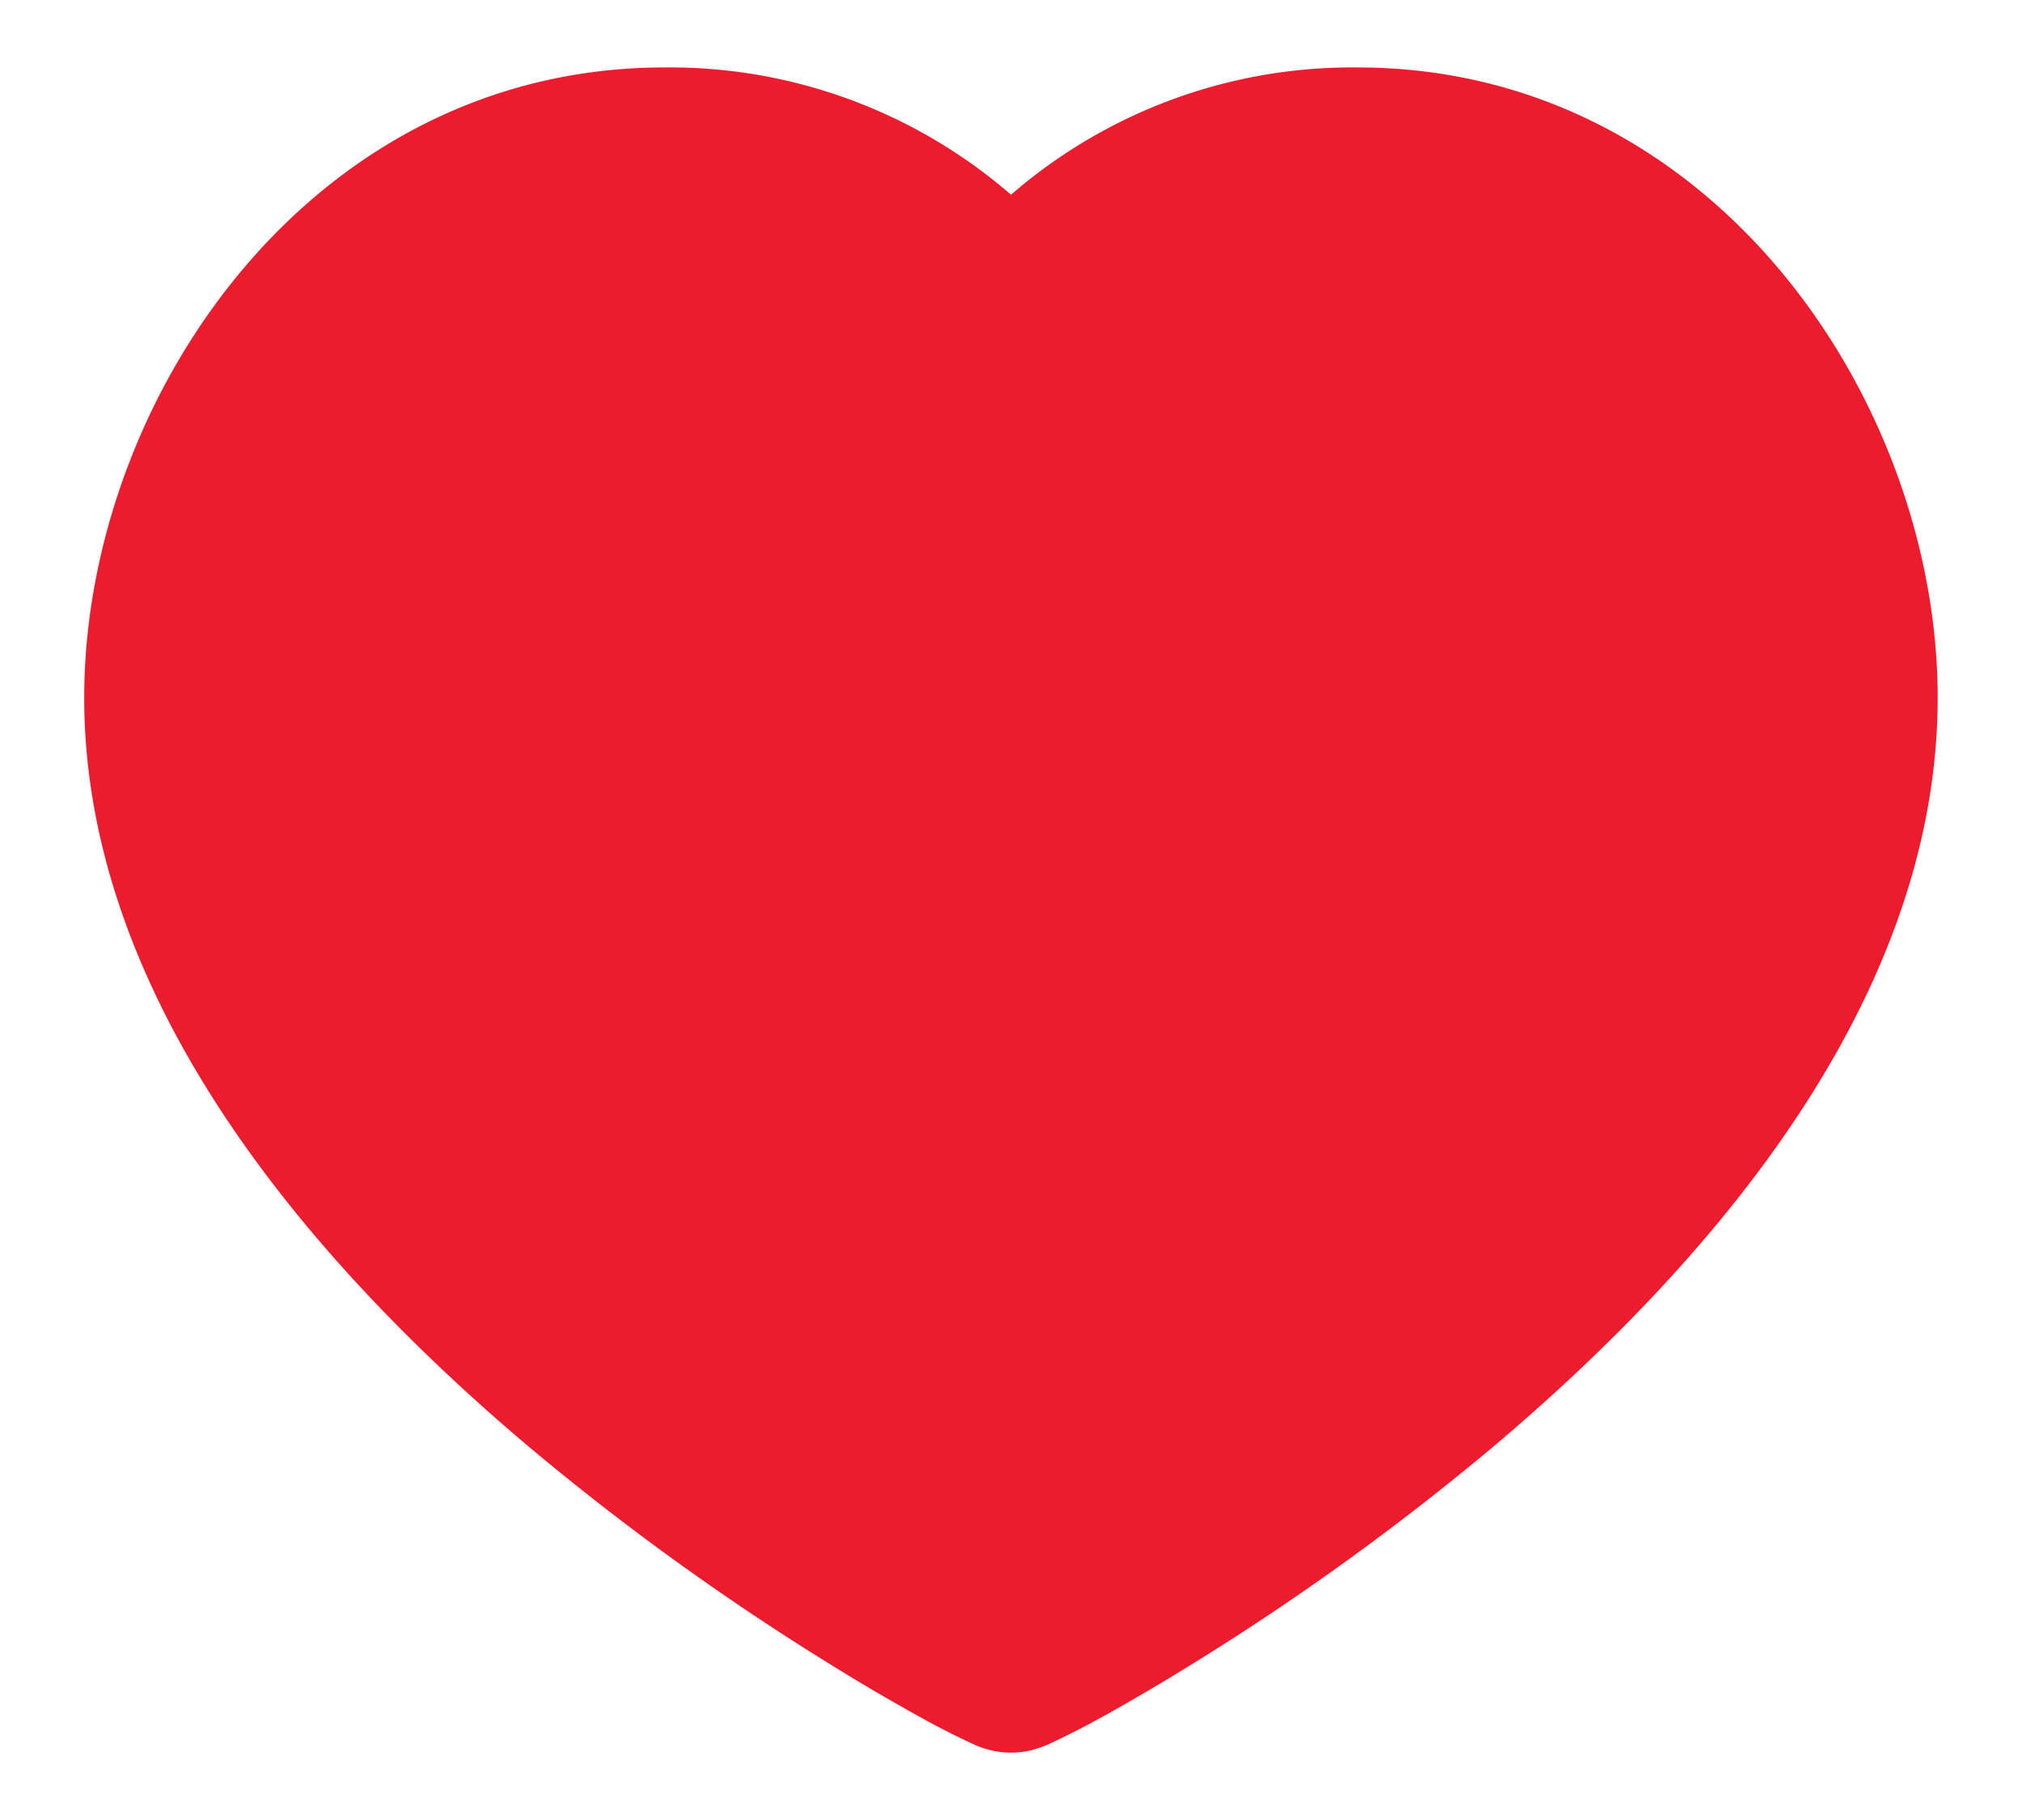 <svg width="20" height="18" viewBox="0 0 20 18" fill="none" xmlns="http://www.w3.org/2000/svg"><path fill-rule="evenodd" clip-rule="evenodd" d="M.833 6.9C.833 3.976 3.048.667 6.574.667A5.15 5.15 0 0 1 10 1.926 5.152 5.152 0 0 1 13.426.667c3.526 0 5.74 3.31 5.74 6.233 0 1.538-.595 2.958-1.422 4.191-.827 1.234-1.917 2.326-2.985 3.226a25.425 25.425 0 0 1-2.956 2.134c-.407.252-.753.45-1.006.587a8.23 8.23 0 0 1-.437.218 1.266 1.266 0 0 1-.155.053c-.021.005-.102.025-.205.025s-.183-.02-.204-.025a.961.961 0 0 1-.156-.053 8.188 8.188 0 0 1-.437-.218 20.19 20.19 0 0 1-1.006-.587 25.423 25.423 0 0 1-2.956-2.134c-1.068-.9-2.157-1.992-2.985-3.226C1.429 9.858.833 8.438.833 6.901z" fill="#ED1B2E"/></svg>